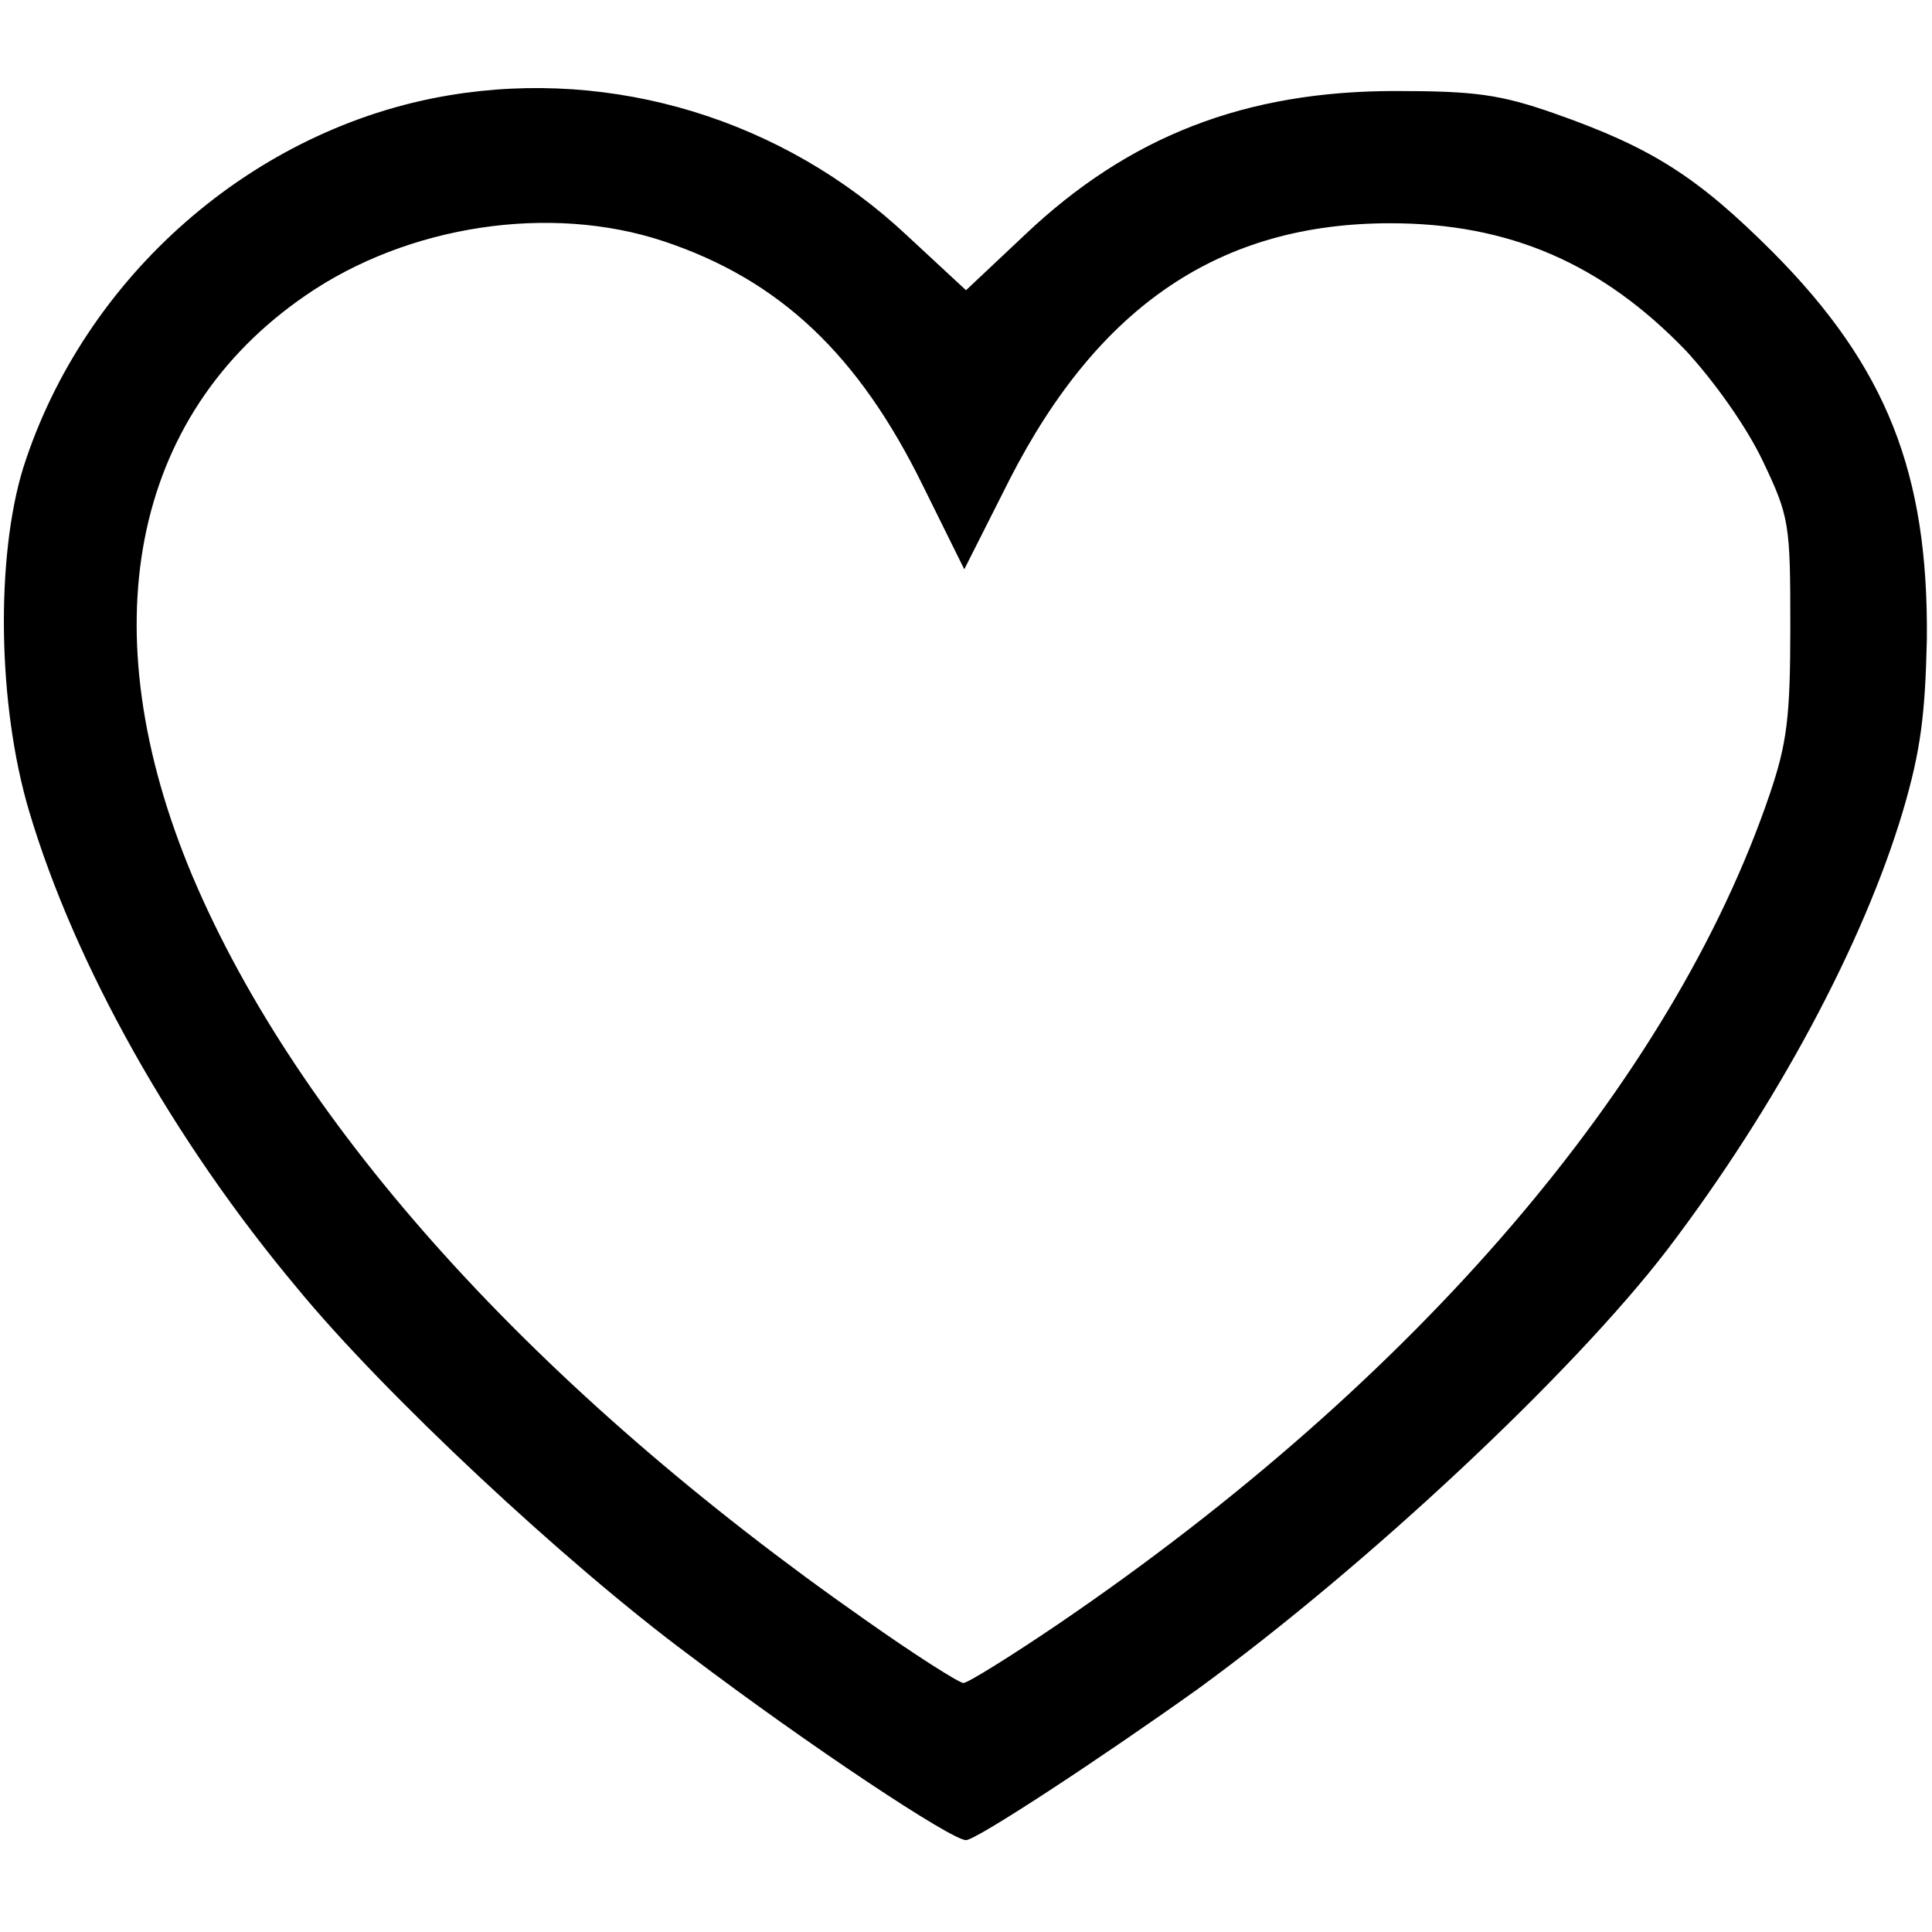 <?xml version="1.0" standalone="no"?>
<!DOCTYPE svg PUBLIC "-//W3C//DTD SVG 20010904//EN"
 "http://www.w3.org/TR/2001/REC-SVG-20010904/DTD/svg10.dtd">
<svg version="1.0" xmlns="http://www.w3.org/2000/svg"
 width="225pt" height="225pt" viewBox="0 0 225 225"
 preserveAspectRatio="xMidYMid meet">

<g transform="translate(0,225) scale(0.1,-0.1)"
fill="#000000" stroke="none">
<path d="M523 2139 c-228 -38 -425 -211 -496 -434 -32 -104 -30 -276 7 -400
53 -178 167 -382 312 -555 101 -123 312 -320 456 -427 140 -106 306 -216 323
-216 12 0 158 96 270 176 195 142 436 367 547 512 127 167 228 356 274 510 21
71 26 113 28 200 2 194 -47 318 -179 451 -88 88 -141 122 -255 162 -63 22 -92
26 -185 26 -174 0 -310 -52 -432 -168 l-68 -64 -69 64 c-144 135 -342 195
-533 163z m250 -170 c135 -45 227 -132 302 -285 l48 -97 53 105 c104 203 246
298 443 298 139 0 247 -47 345 -149 33 -36 70 -88 89 -128 31 -65 32 -73 32
-193 0 -106 -4 -136 -24 -195 -114 -335 -411 -682 -828 -966 -56 -38 -106 -69
-111 -69 -5 0 -57 33 -115 74 -383 268 -659 573 -783 866 -120 286 -72 536
132 676 119 82 285 107 417 63z"/>
</g>
</svg>
